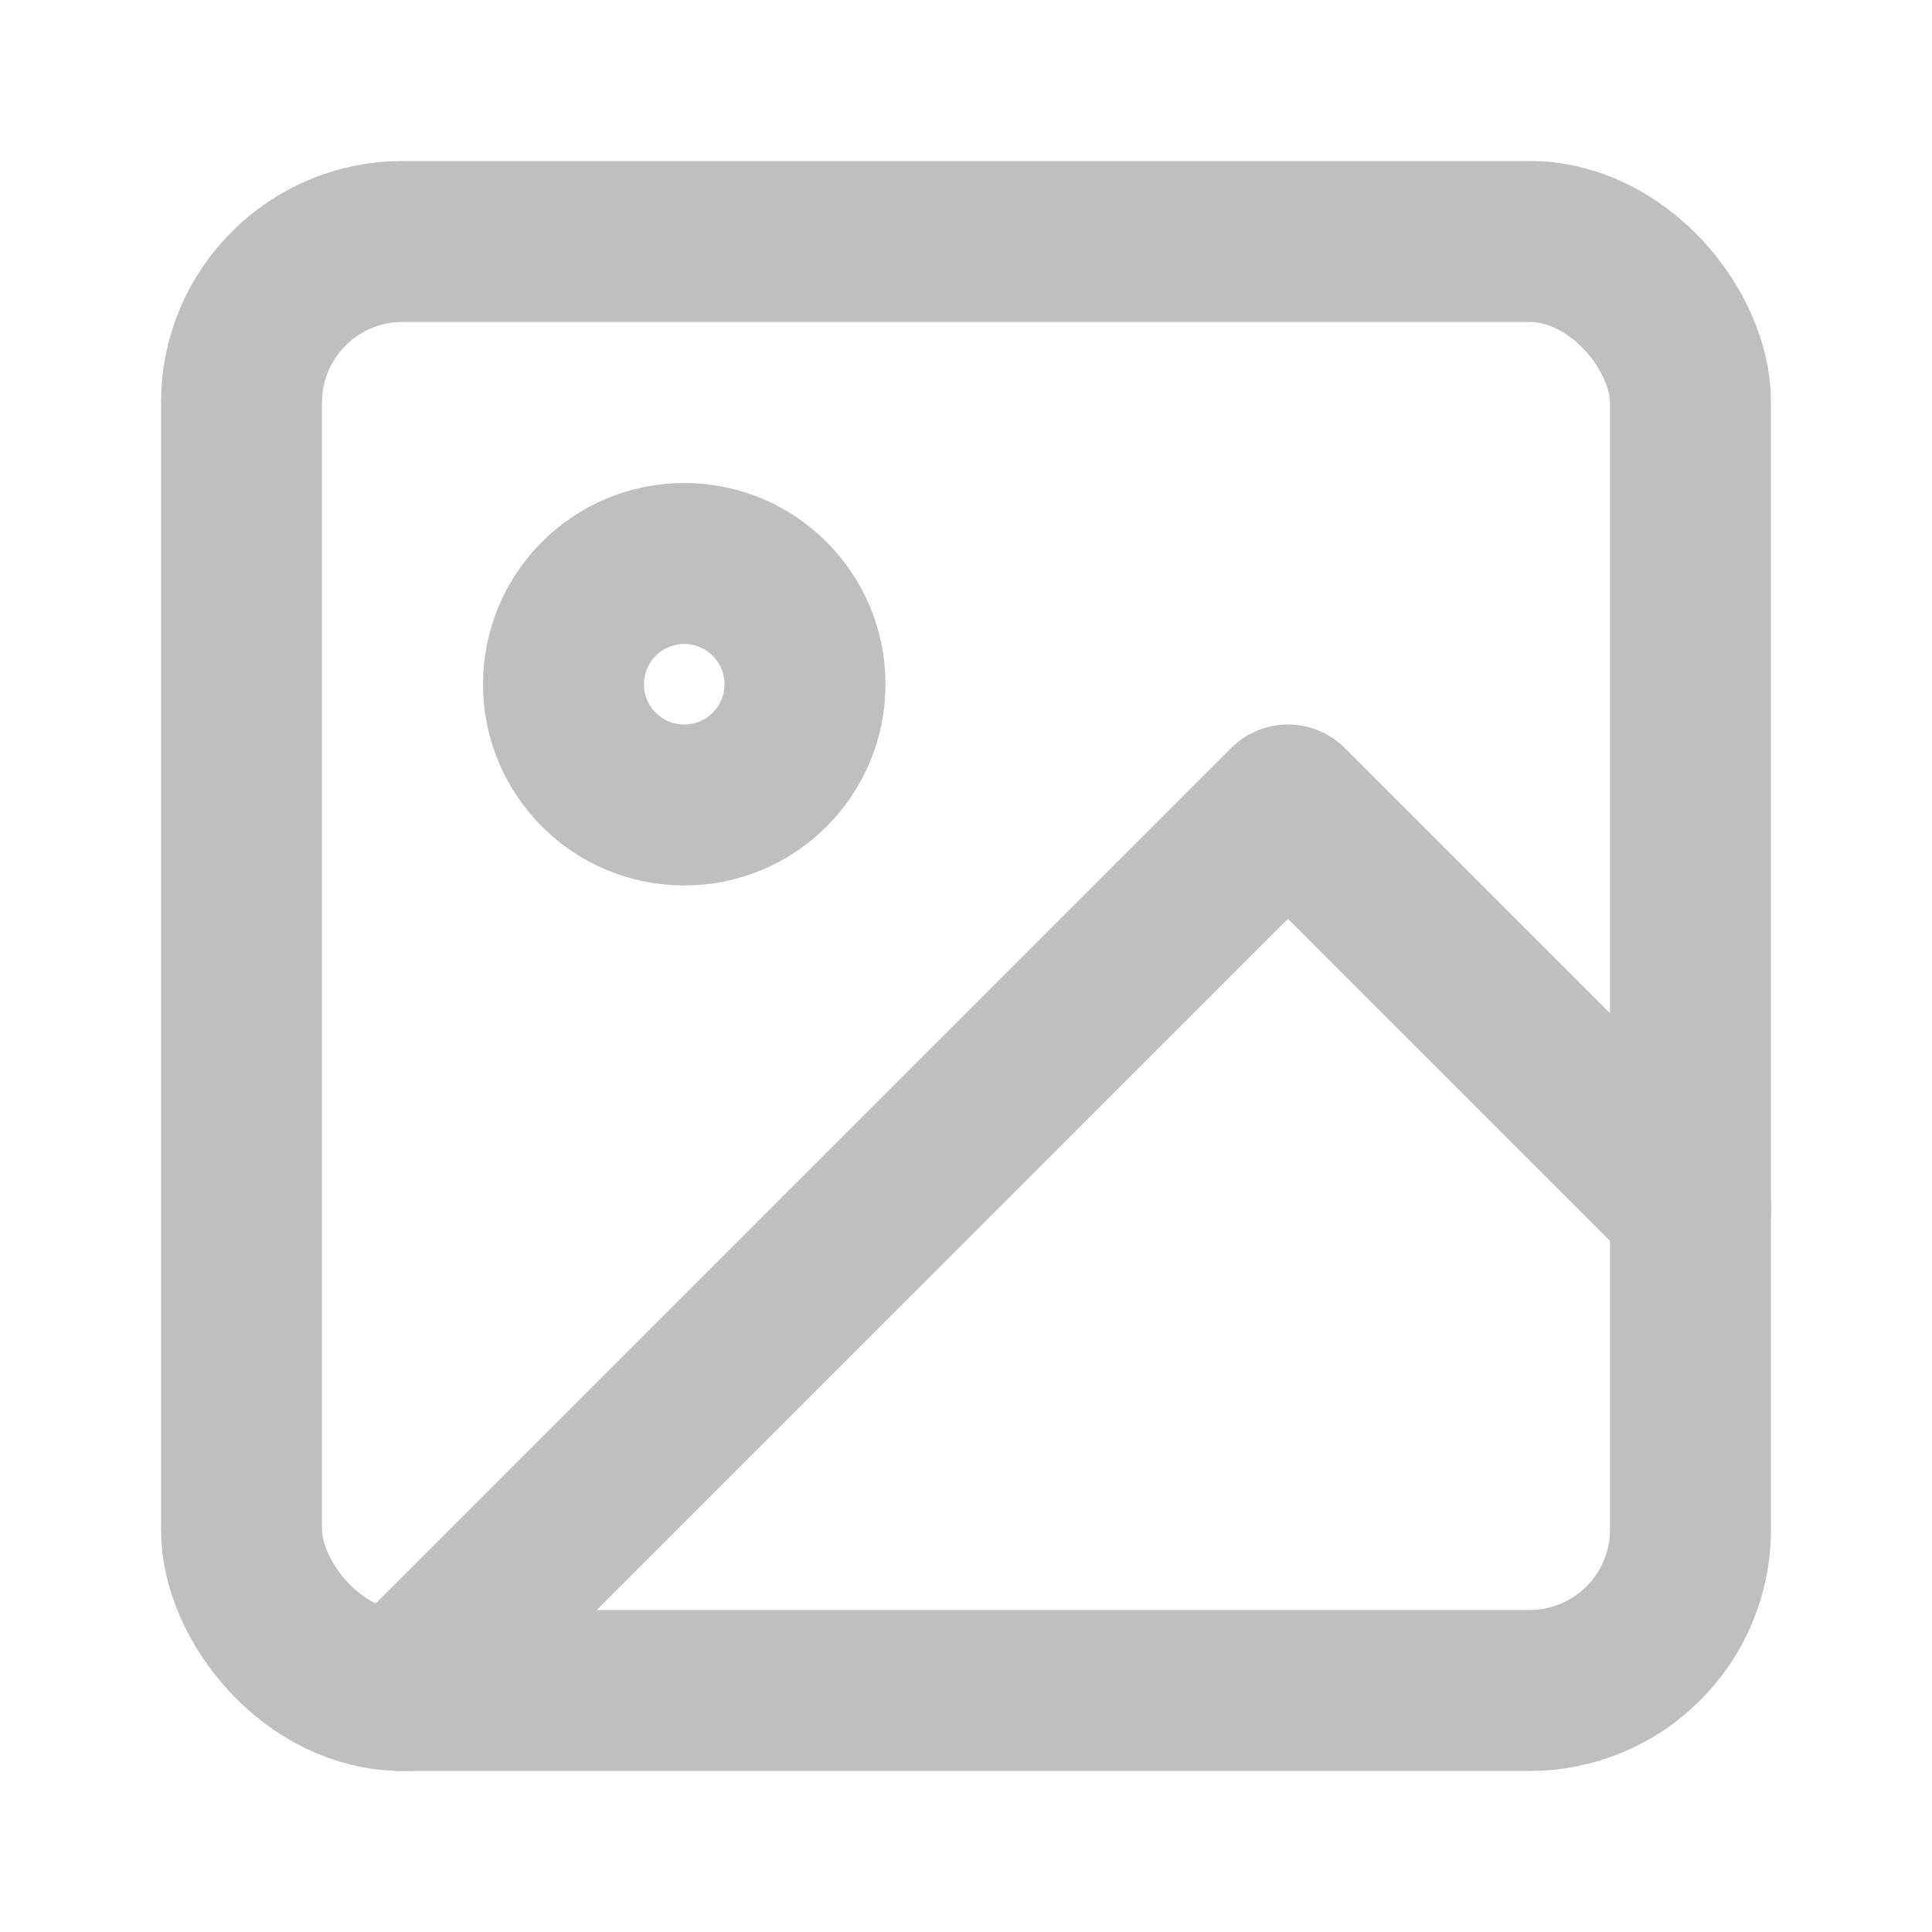 <svg xmlns="http://www.w3.org/2000/svg" width="24" height="24" viewBox="0 0 24 24" fill="none"
  stroke="#bebfc1" stroke-width="2" stroke-linecap="round" stroke-linejoin="round"
  class="feather feather-image">
  <rect x="3" y="3" width="18" height="18" rx="2" ry="2"></rect>
  <circle cx="8.5" cy="8.5" r="1.5"></circle>
  <polyline points="21 15 16 10 5 21"></polyline>
</svg>